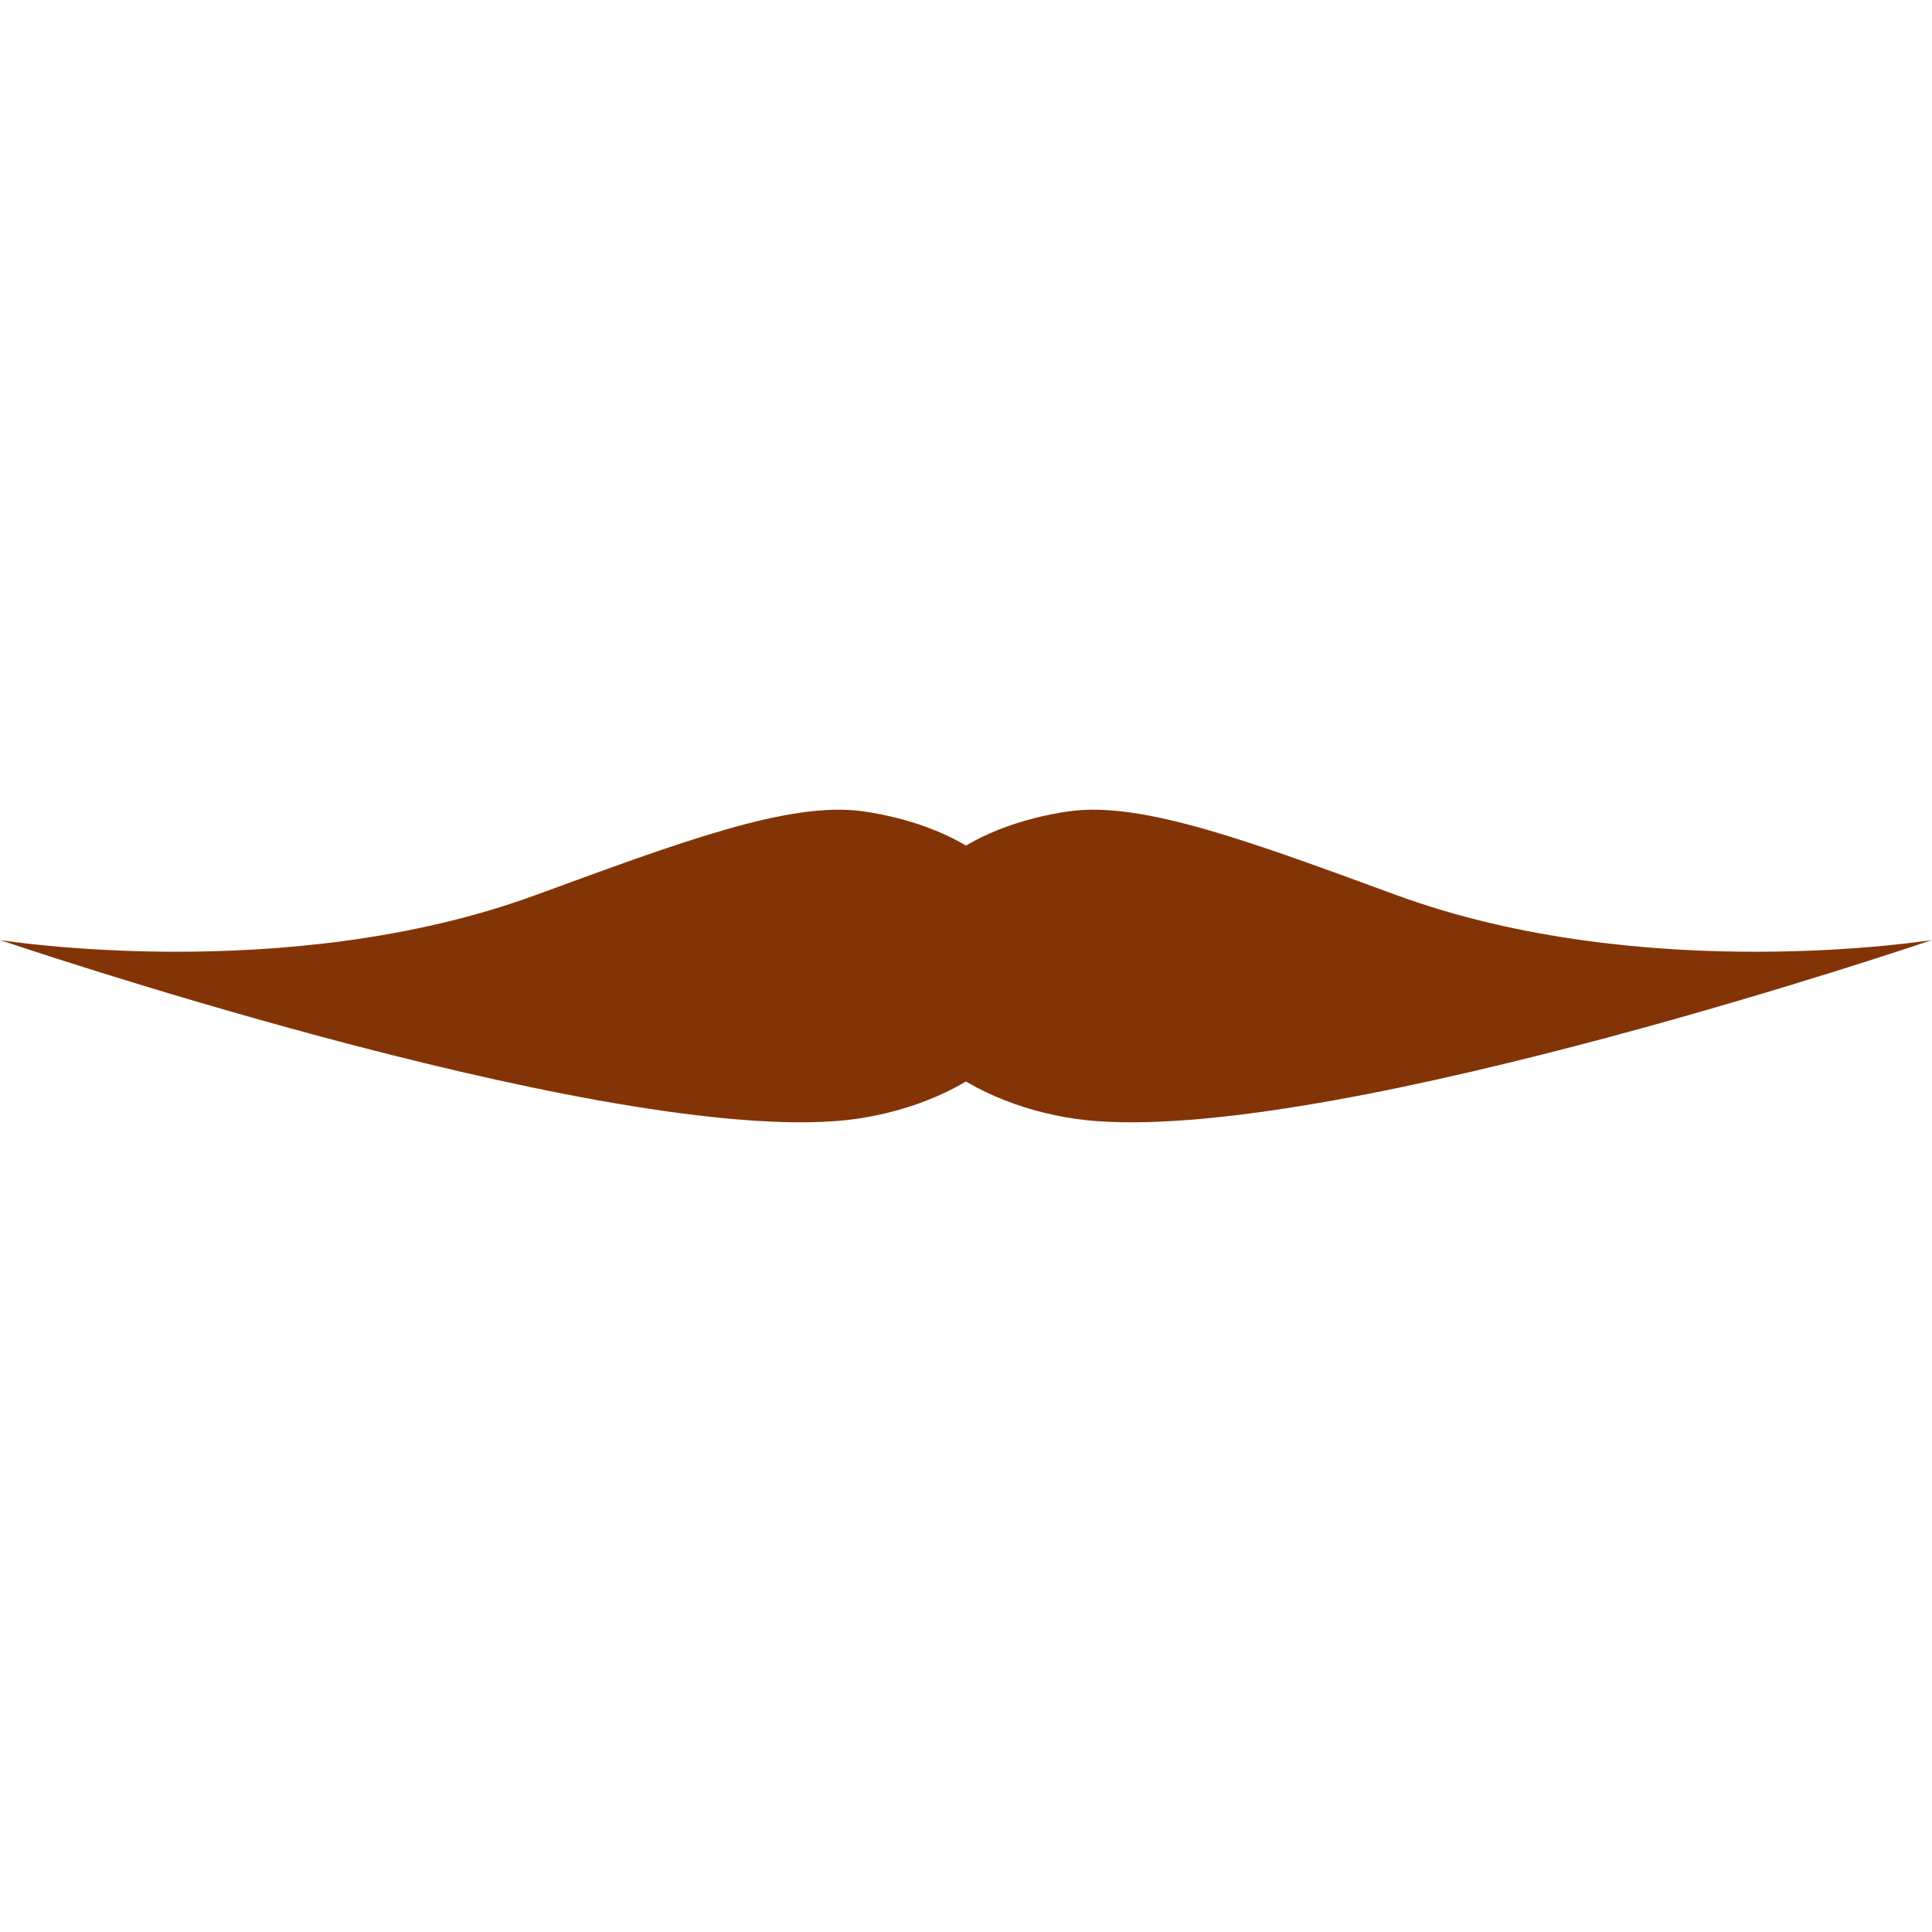<?xml version="1.0" encoding="UTF-8" standalone="no"?><!DOCTYPE svg PUBLIC "-//W3C//DTD SVG 1.1//EN" "http://www.w3.org/Graphics/SVG/1.1/DTD/svg11.dtd"><svg width="100%" height="100%" viewBox="0 0 512 512" version="1.1" xmlns="http://www.w3.org/2000/svg" xmlns:xlink="http://www.w3.org/1999/xlink" xml:space="preserve" xmlns:serif="http://www.serif.com/" style="fill-rule:evenodd;clip-rule:evenodd;stroke-linejoin:round;stroke-miterlimit:2;"><path d="M0,249.113c0,-0 155.067,52.801 221.276,48.002c29.414,-2.131 60.977,-20.632 54.259,-48.002c-6.49,-26.445 -36.75,-32.705 -46.94,-34.122c-19.4,-2.699 -48.231,8.145 -86.751,22.249c-65.89,24.124 -141.844,11.873 -141.844,11.873Z" style="fill:#833406;"/><path d="M512,249.113c0,-0 -155.067,52.801 -221.276,48.002c-29.414,-2.131 -60.977,-20.632 -54.259,-48.002c6.49,-26.445 36.75,-32.705 46.94,-34.122c19.4,-2.699 48.231,8.145 86.751,22.249c65.89,24.124 141.844,11.873 141.844,11.873Z" style="fill:#833406;"/></svg>